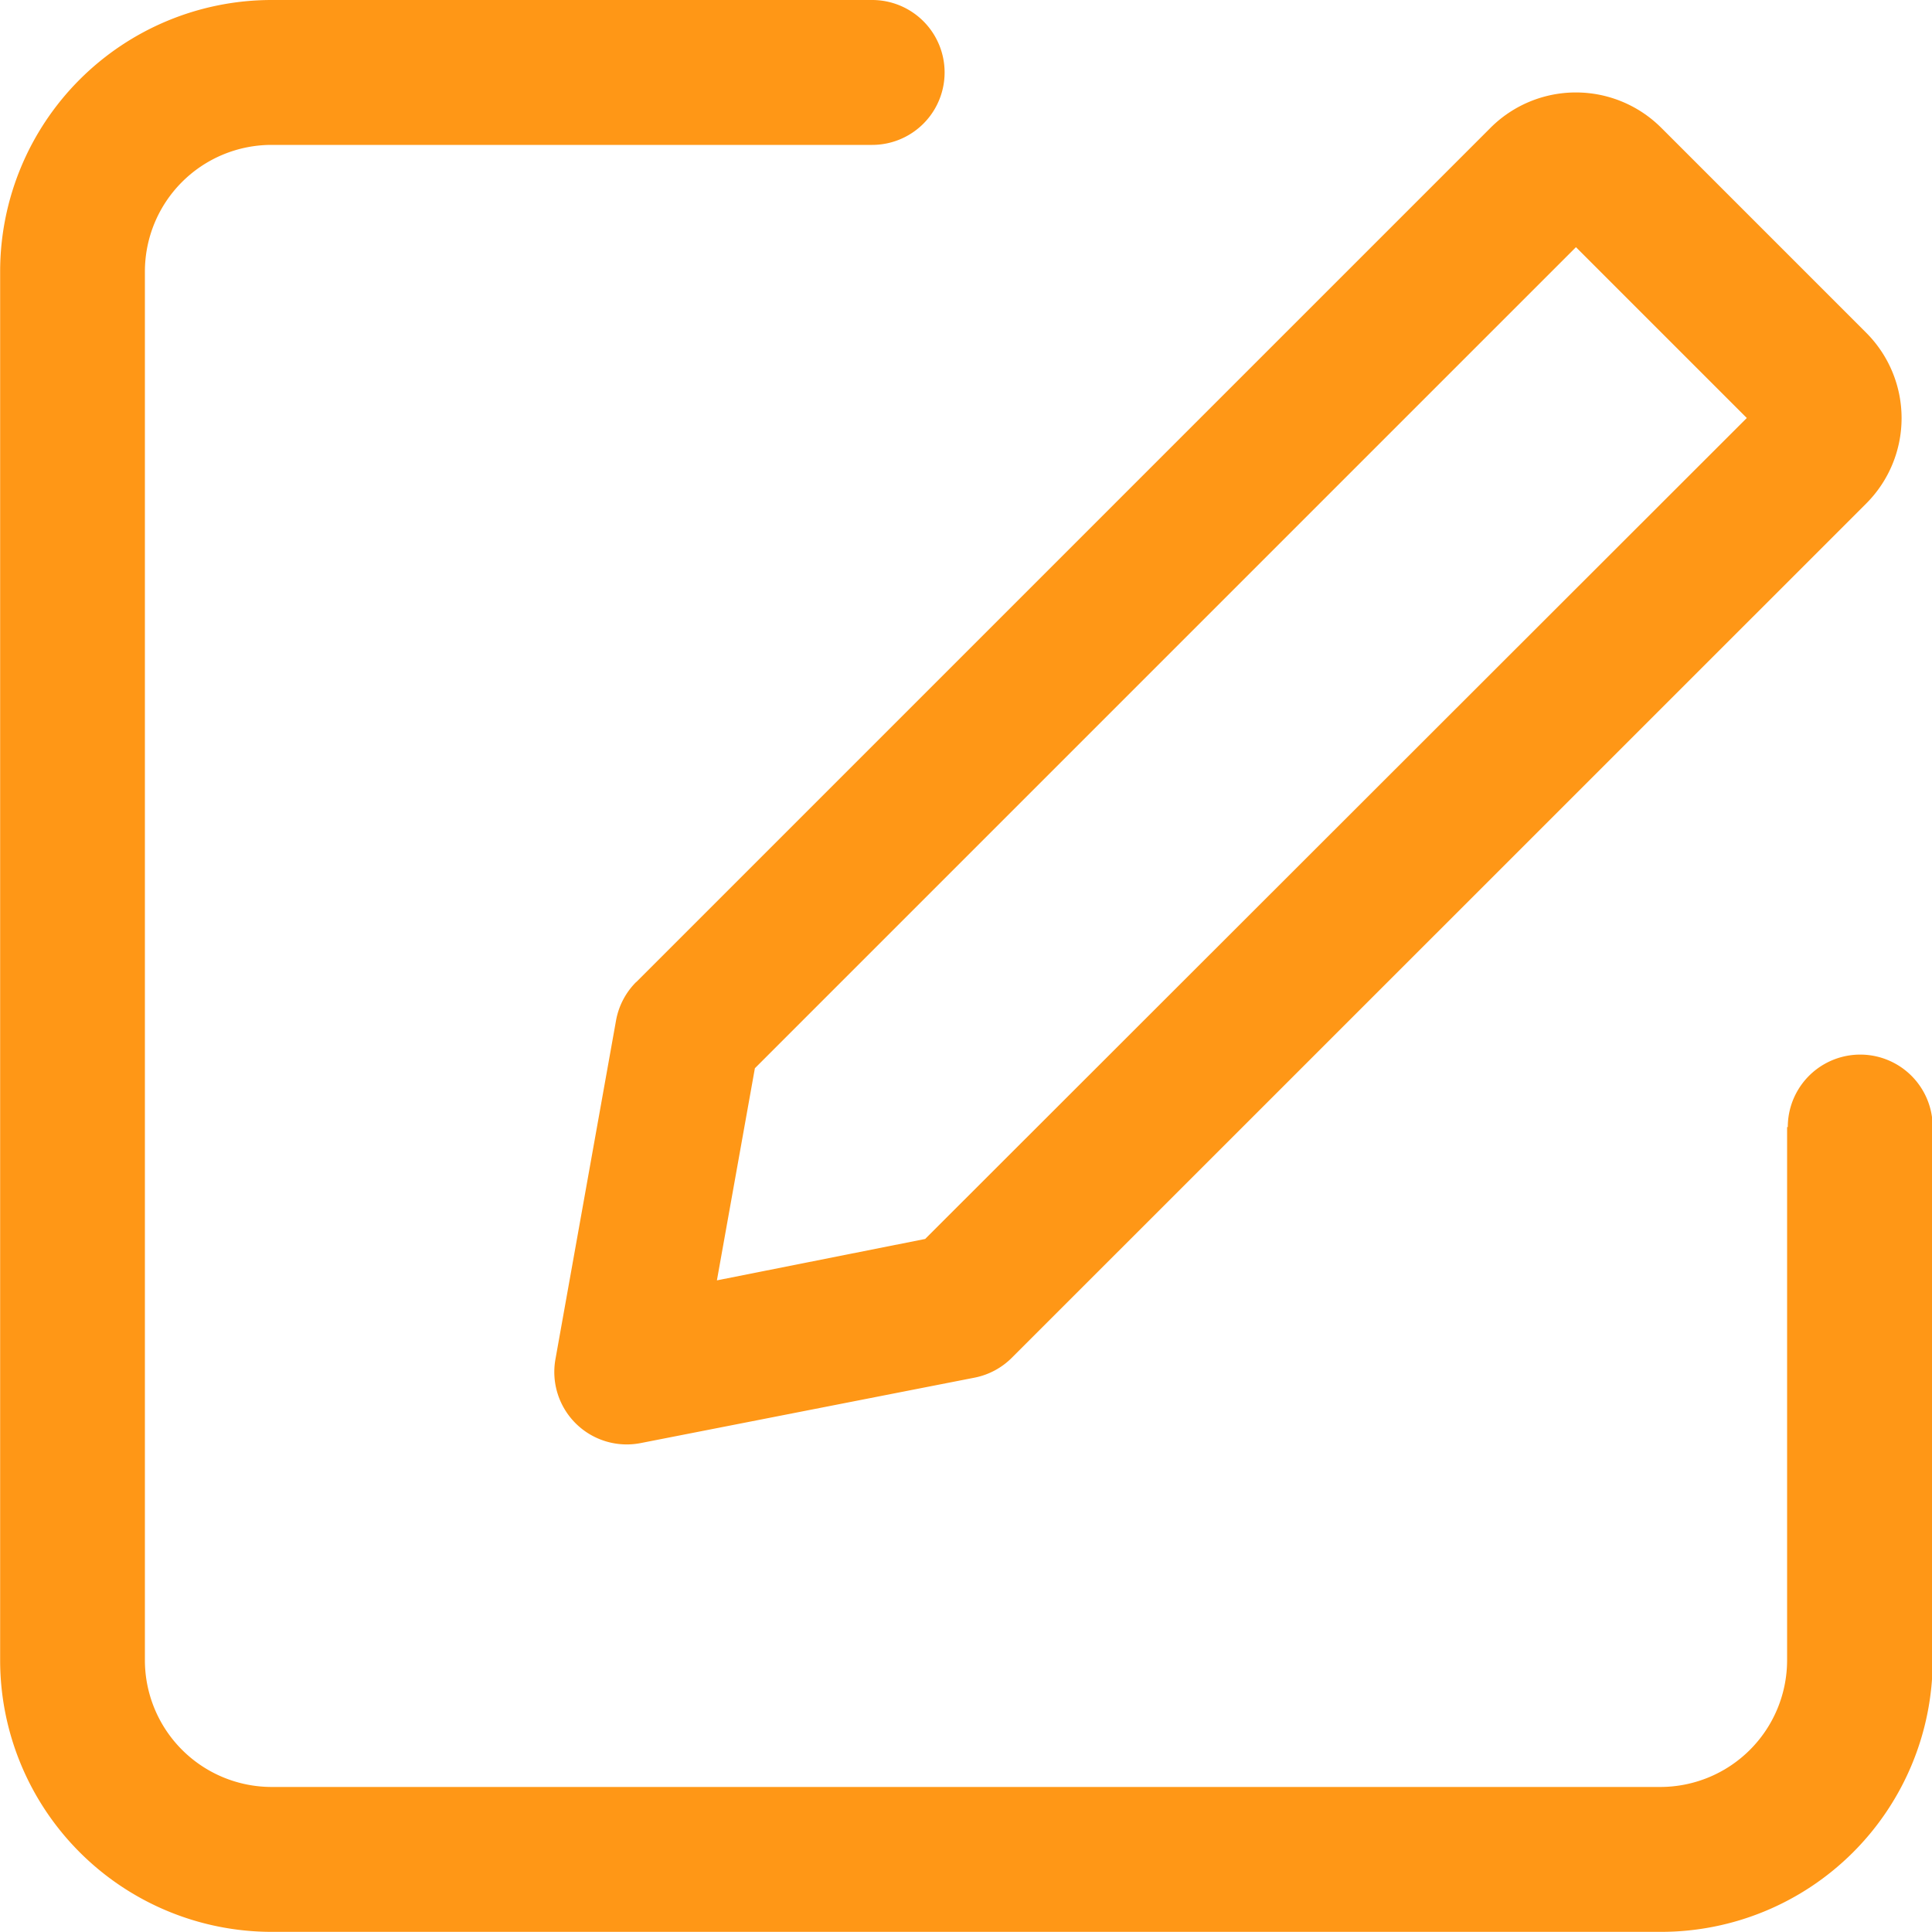 <svg xmlns="http://www.w3.org/2000/svg" width="14" height="14" viewBox="0 0 14 14">
  <g id="Button_bj" transform="translate(-46.545 -46.546)">
    <path id="路径_3144" data-name="路径 3144" d="M59.5,54.713a.525.525,0,0,1,1.05,0v3.864a1.969,1.969,0,0,1-1.968,1.968H48.514a1.969,1.969,0,0,1-1.968-1.968V48.514a1.968,1.968,0,0,1,1.966-1.968h4.353a.525.525,0,1,1,0,1.05H48.511a.918.918,0,0,0-.916.918V58.577a.919.919,0,0,0,.918.918H58.577a.919.919,0,0,0,.918-.918V54.713Z" fill="#ff9716"/>
    <path id="路径_3145" data-name="路径 3145" d="M315.112,98.163l-.275,1.536,1.509-.3L322.3,93.45l-1.238-1.238-5.95,5.95Zm-.859-.626,6.19-6.19a.875.875,0,0,1,1.237,0l1.485,1.485a.875.875,0,0,1,0,1.238l-6.191,6.19a.525.525,0,0,1-.27.144l-2.419.474a.525.525,0,0,1-.618-.608l.439-2.454a.525.525,0,0,1,.146-.279Z" transform="translate(-263.097 -43.875)" fill="#ff9716"/>
  </g>
</svg>
